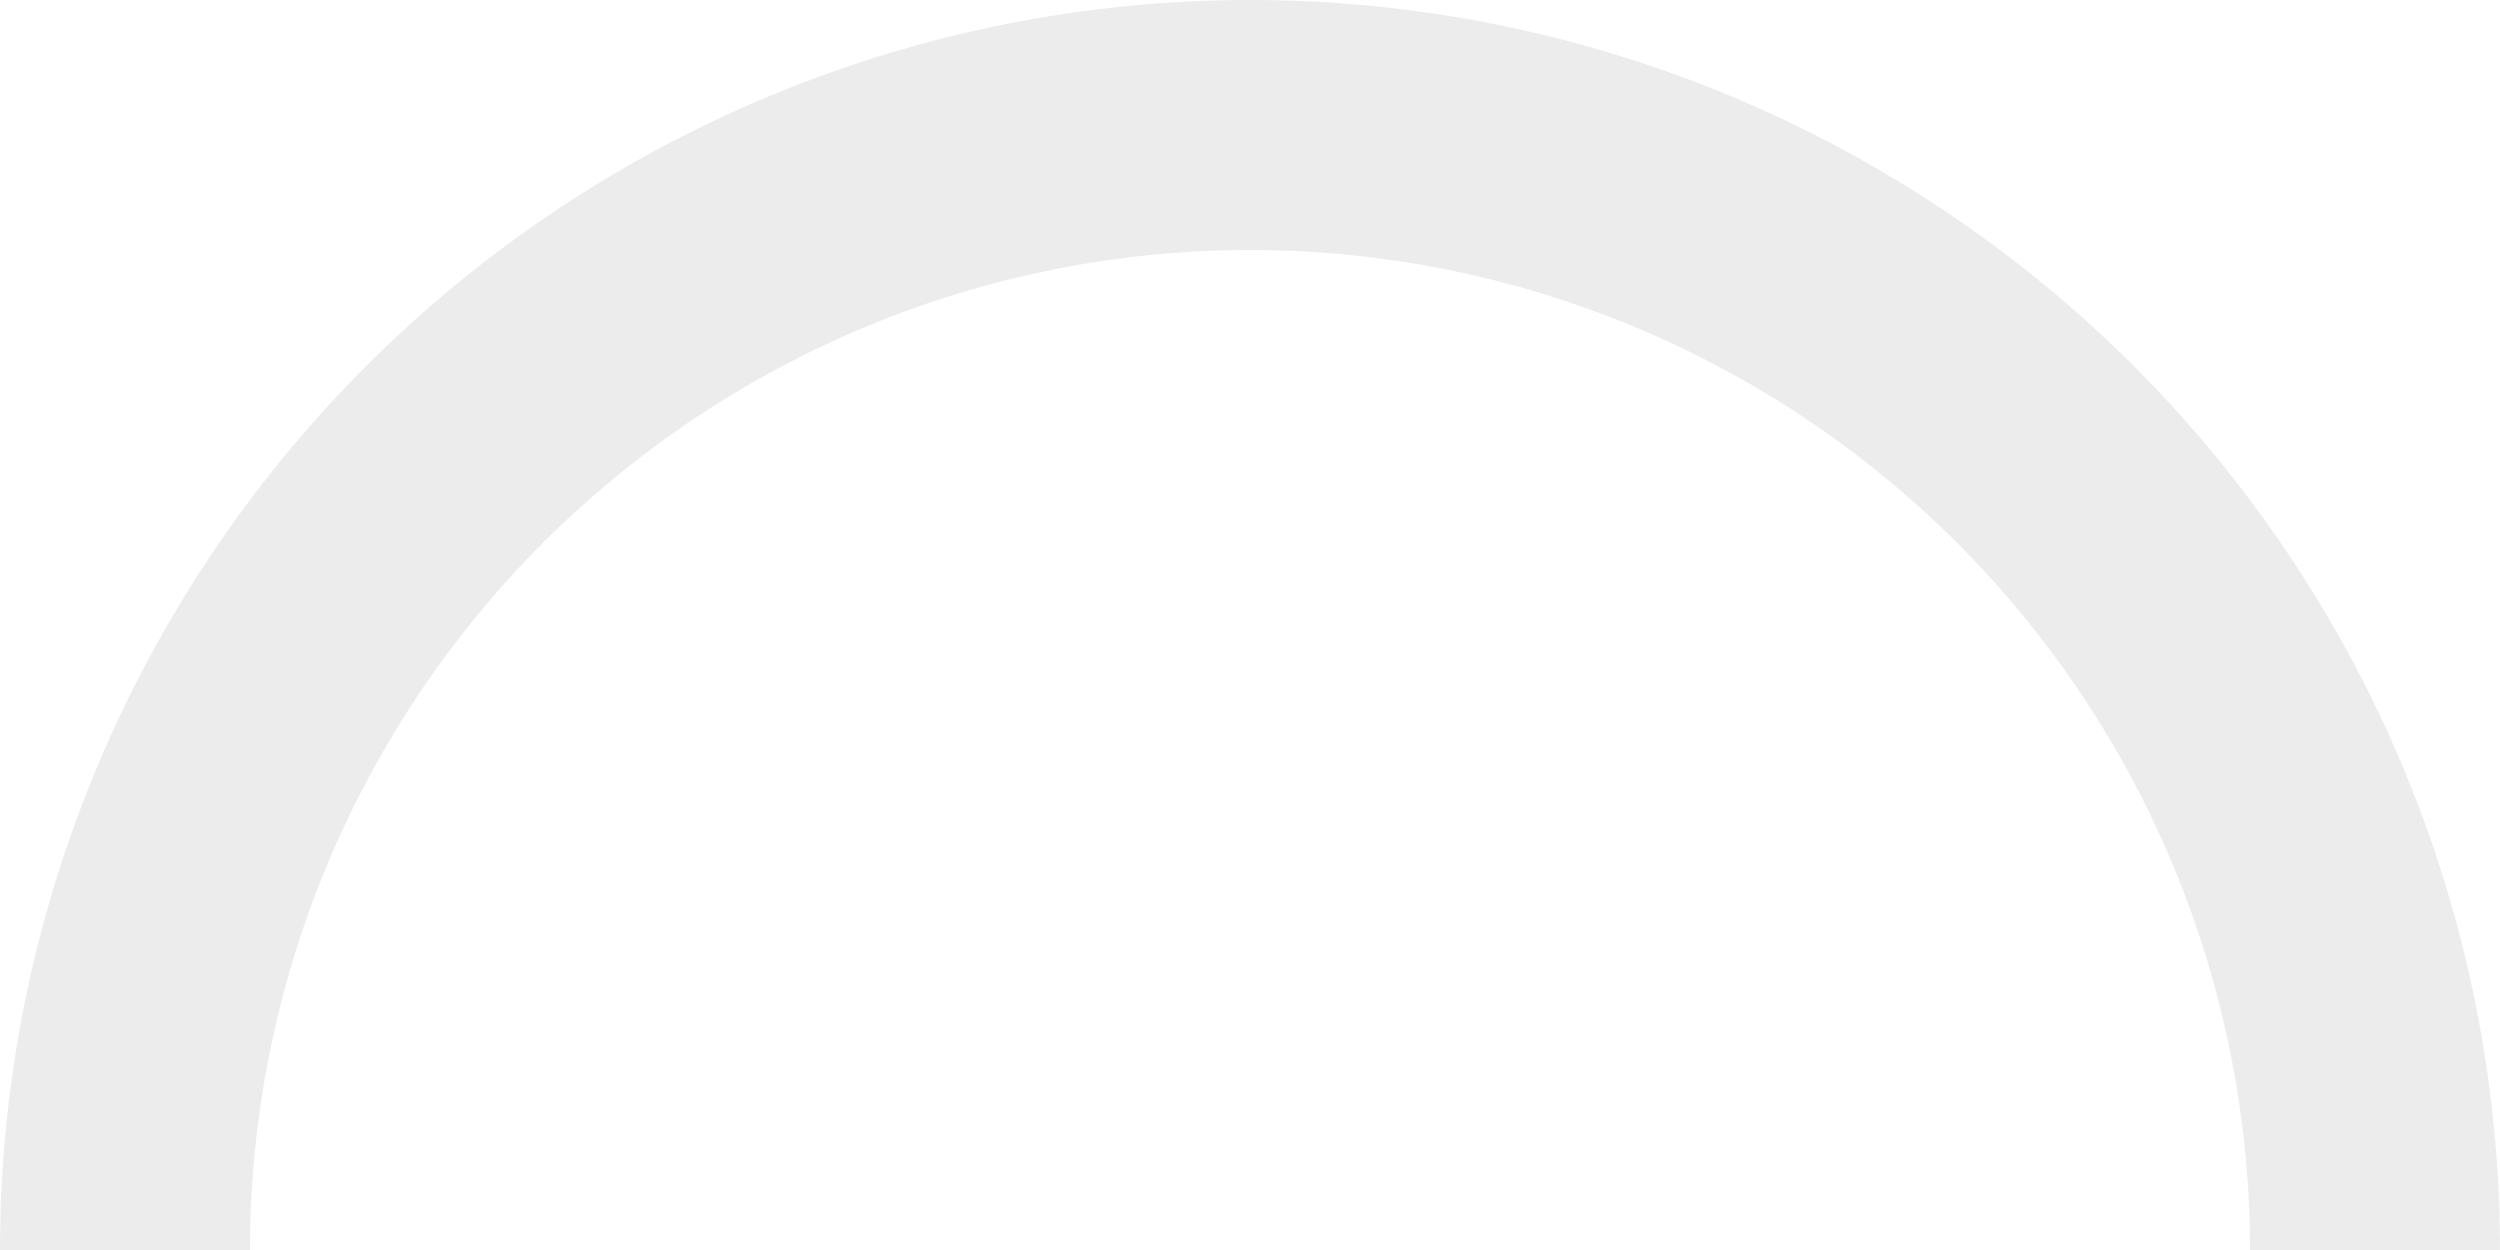 <svg width="240" height="120" viewBox="0 0 240 120" fill="none" xmlns="http://www.w3.org/2000/svg">
<path opacity="0.5" d="M0 120C1.37766e-06 104.241 3.104 88.637 9.134 74.078C15.165 59.519 24.004 46.29 35.147 35.147C46.29 24.004 59.519 15.165 74.078 9.134C88.637 3.104 104.241 -2.06649e-06 120 0C135.759 2.0665e-06 151.363 3.104 165.922 9.134C180.481 15.165 193.71 24.004 204.853 35.147C215.996 46.29 224.835 59.519 230.865 74.078C236.896 88.637 240 104.241 240 120L216 120C216 107.393 213.517 94.91 208.692 83.262C203.868 71.615 196.797 61.032 187.882 52.118C178.968 43.203 168.385 36.132 156.738 31.308C145.09 26.483 132.607 24 120 24C107.393 24 94.91 26.483 83.262 31.308C71.615 36.132 61.032 43.203 52.118 52.118C43.203 61.032 36.132 71.615 31.308 83.262C26.483 94.91 24 107.393 24 120H0Z" fill="#DBDBDB"/>
</svg>
